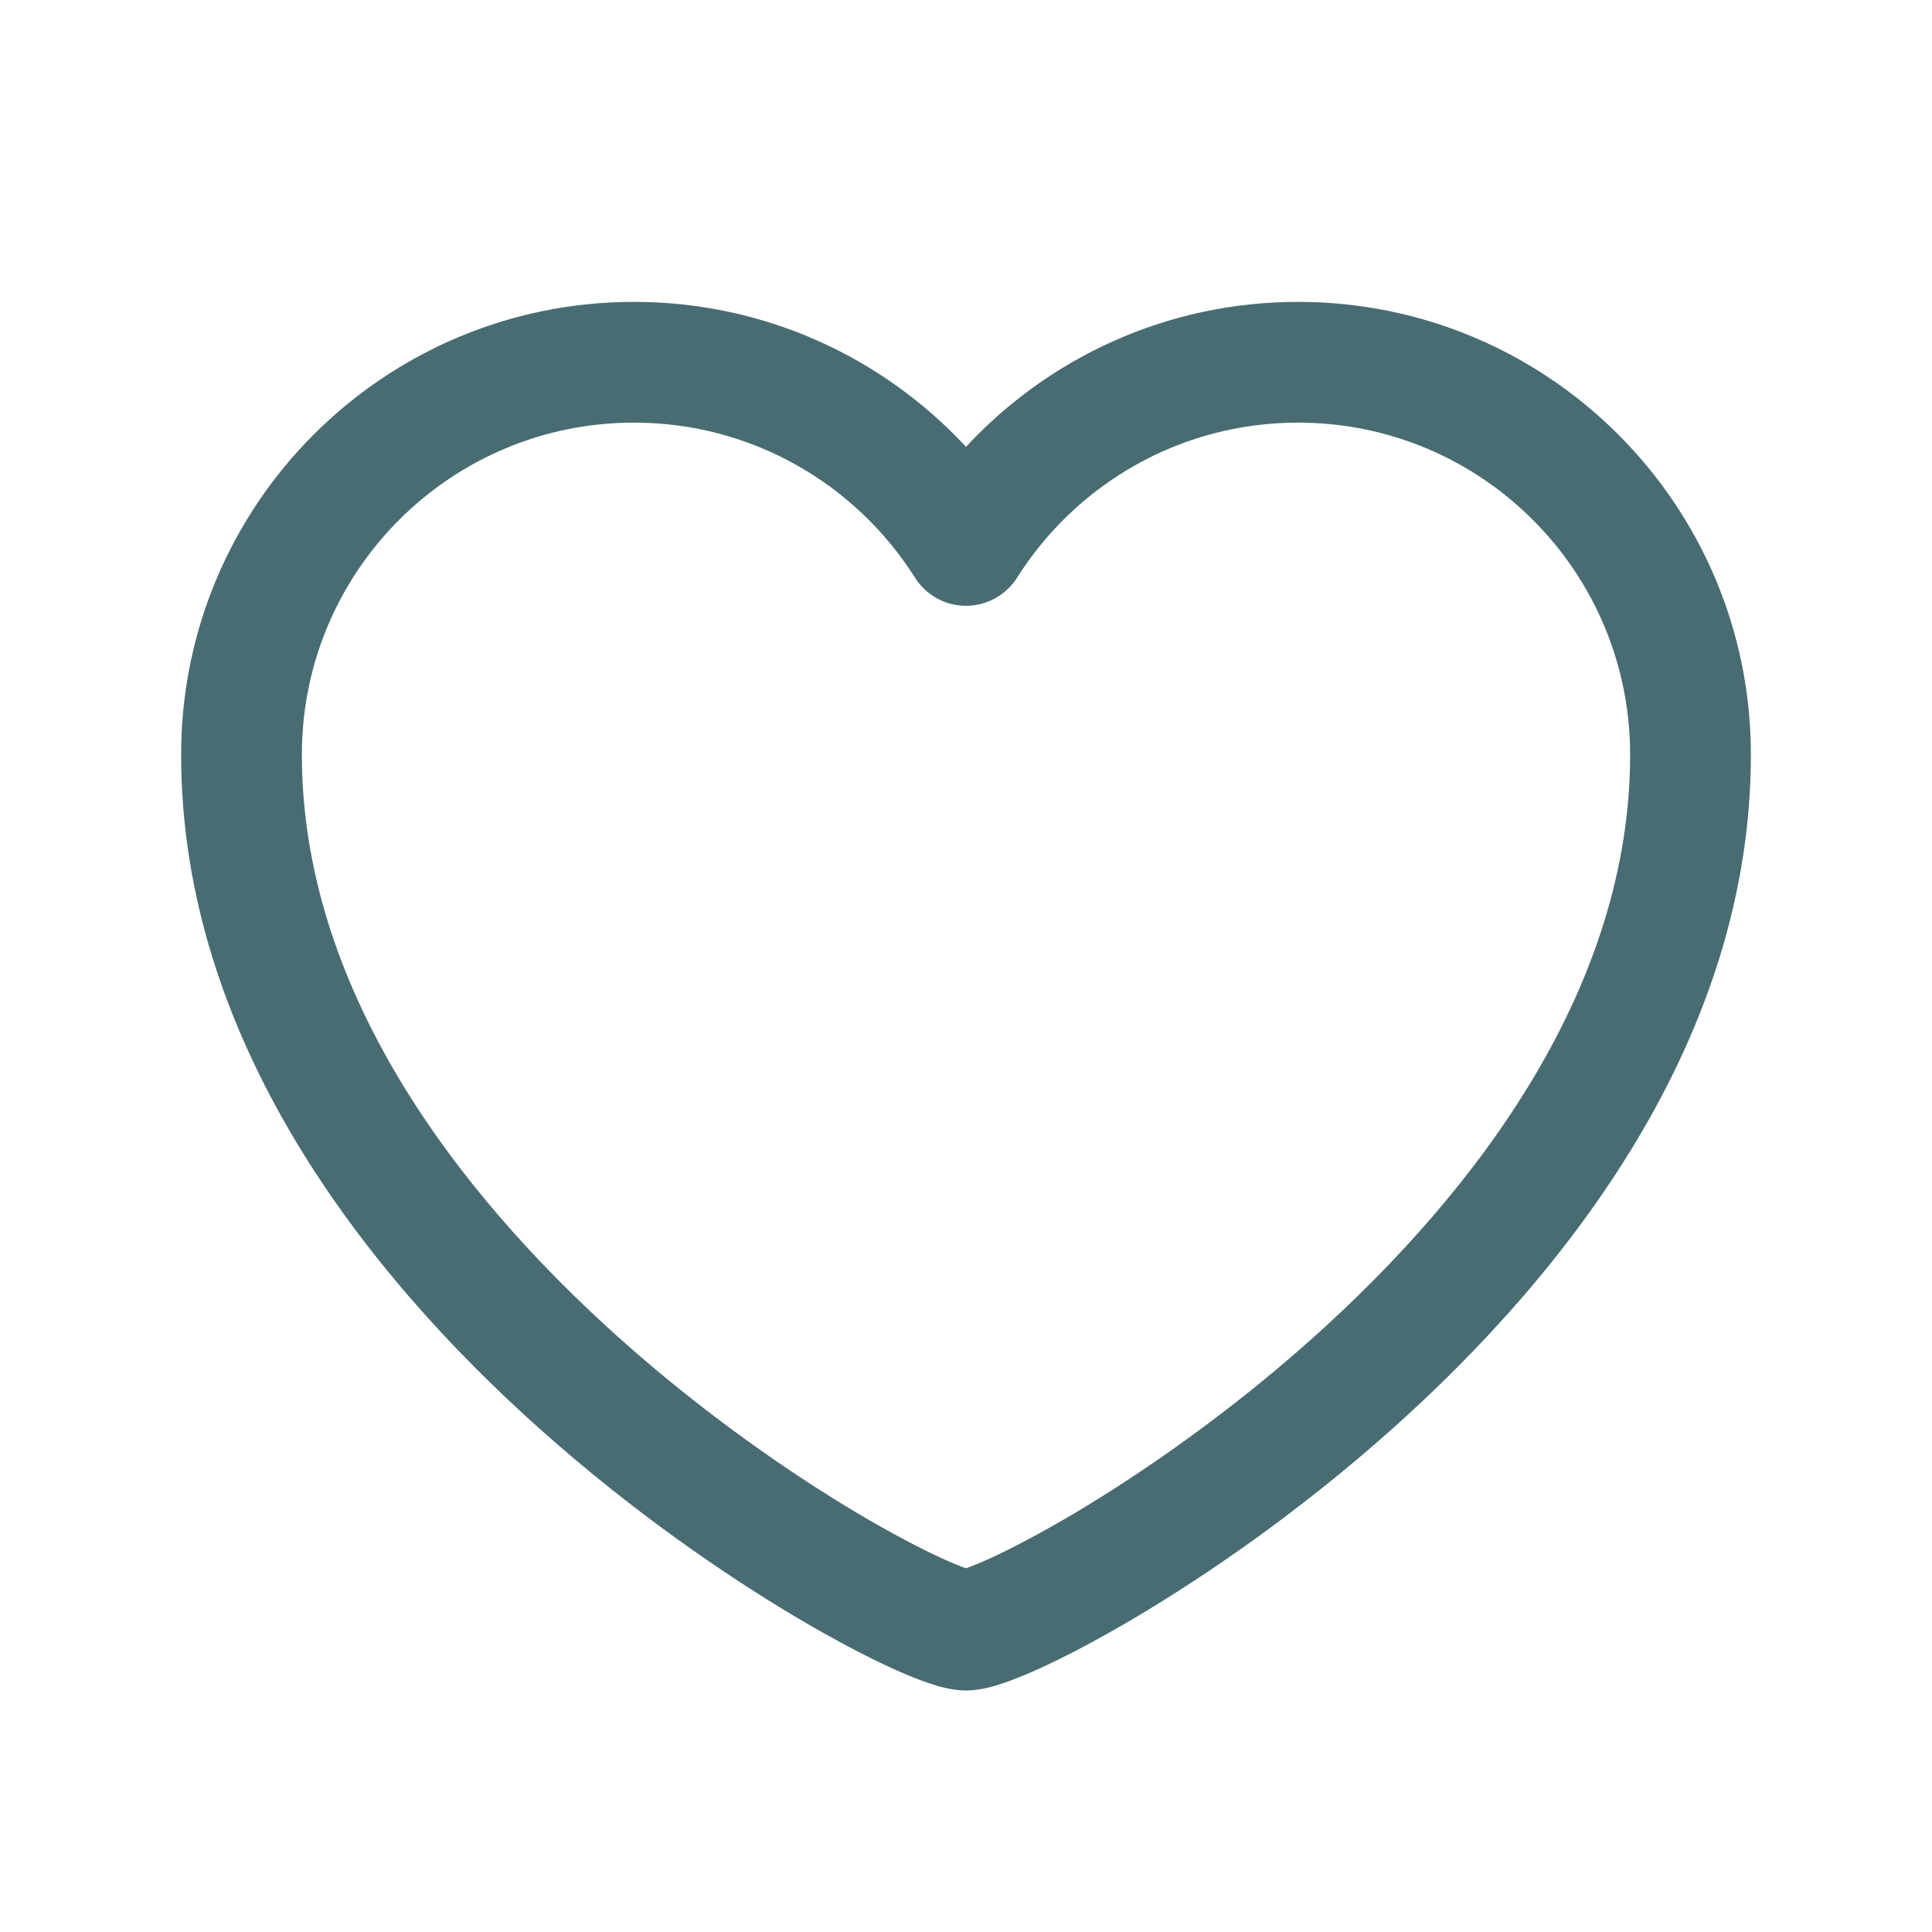 <svg width="32" height="32" viewBox="0 0 32 32" fill="none" xmlns="http://www.w3.org/2000/svg">
<path fill-rule="evenodd" clip-rule="evenodd" d="M10.5 7C7.462 7 5 9.462 5 12.5C5 16.318 7.486 19.691 10.29 22.191C11.674 23.424 13.09 24.403 14.213 25.07C14.776 25.403 15.255 25.653 15.612 25.816C15.778 25.891 15.907 25.943 16 25.976C16.093 25.943 16.222 25.891 16.388 25.816C16.745 25.653 17.224 25.403 17.787 25.07C18.91 24.403 20.326 23.424 21.71 22.191C24.514 19.691 27 16.318 27 12.5C27 9.462 24.538 7 21.5 7C19.542 7 17.821 8.023 16.846 9.568C16.662 9.858 16.343 10.034 16 10.034C15.657 10.034 15.338 9.858 15.155 9.568C14.179 8.023 12.458 7 10.5 7ZM3 12.5C3 8.358 6.358 5 10.5 5C12.674 5 14.631 5.925 16 7.401C17.369 5.925 19.326 5 21.5 5C25.642 5 29 8.358 29 12.5C29 17.182 25.986 21.059 23.04 23.684C21.549 25.013 20.027 26.066 18.807 26.79C18.198 27.151 17.654 27.437 17.217 27.636C17 27.734 16.798 27.817 16.621 27.877C16.48 27.925 16.241 28 16 28C15.758 28 15.52 27.925 15.379 27.877C15.202 27.817 15 27.734 14.783 27.636C14.347 27.437 13.803 27.151 13.193 26.79C11.973 26.066 10.451 25.013 8.96 23.684C6.014 21.059 3 17.182 3 12.5Z" fill="#486C72"/>
</svg>

